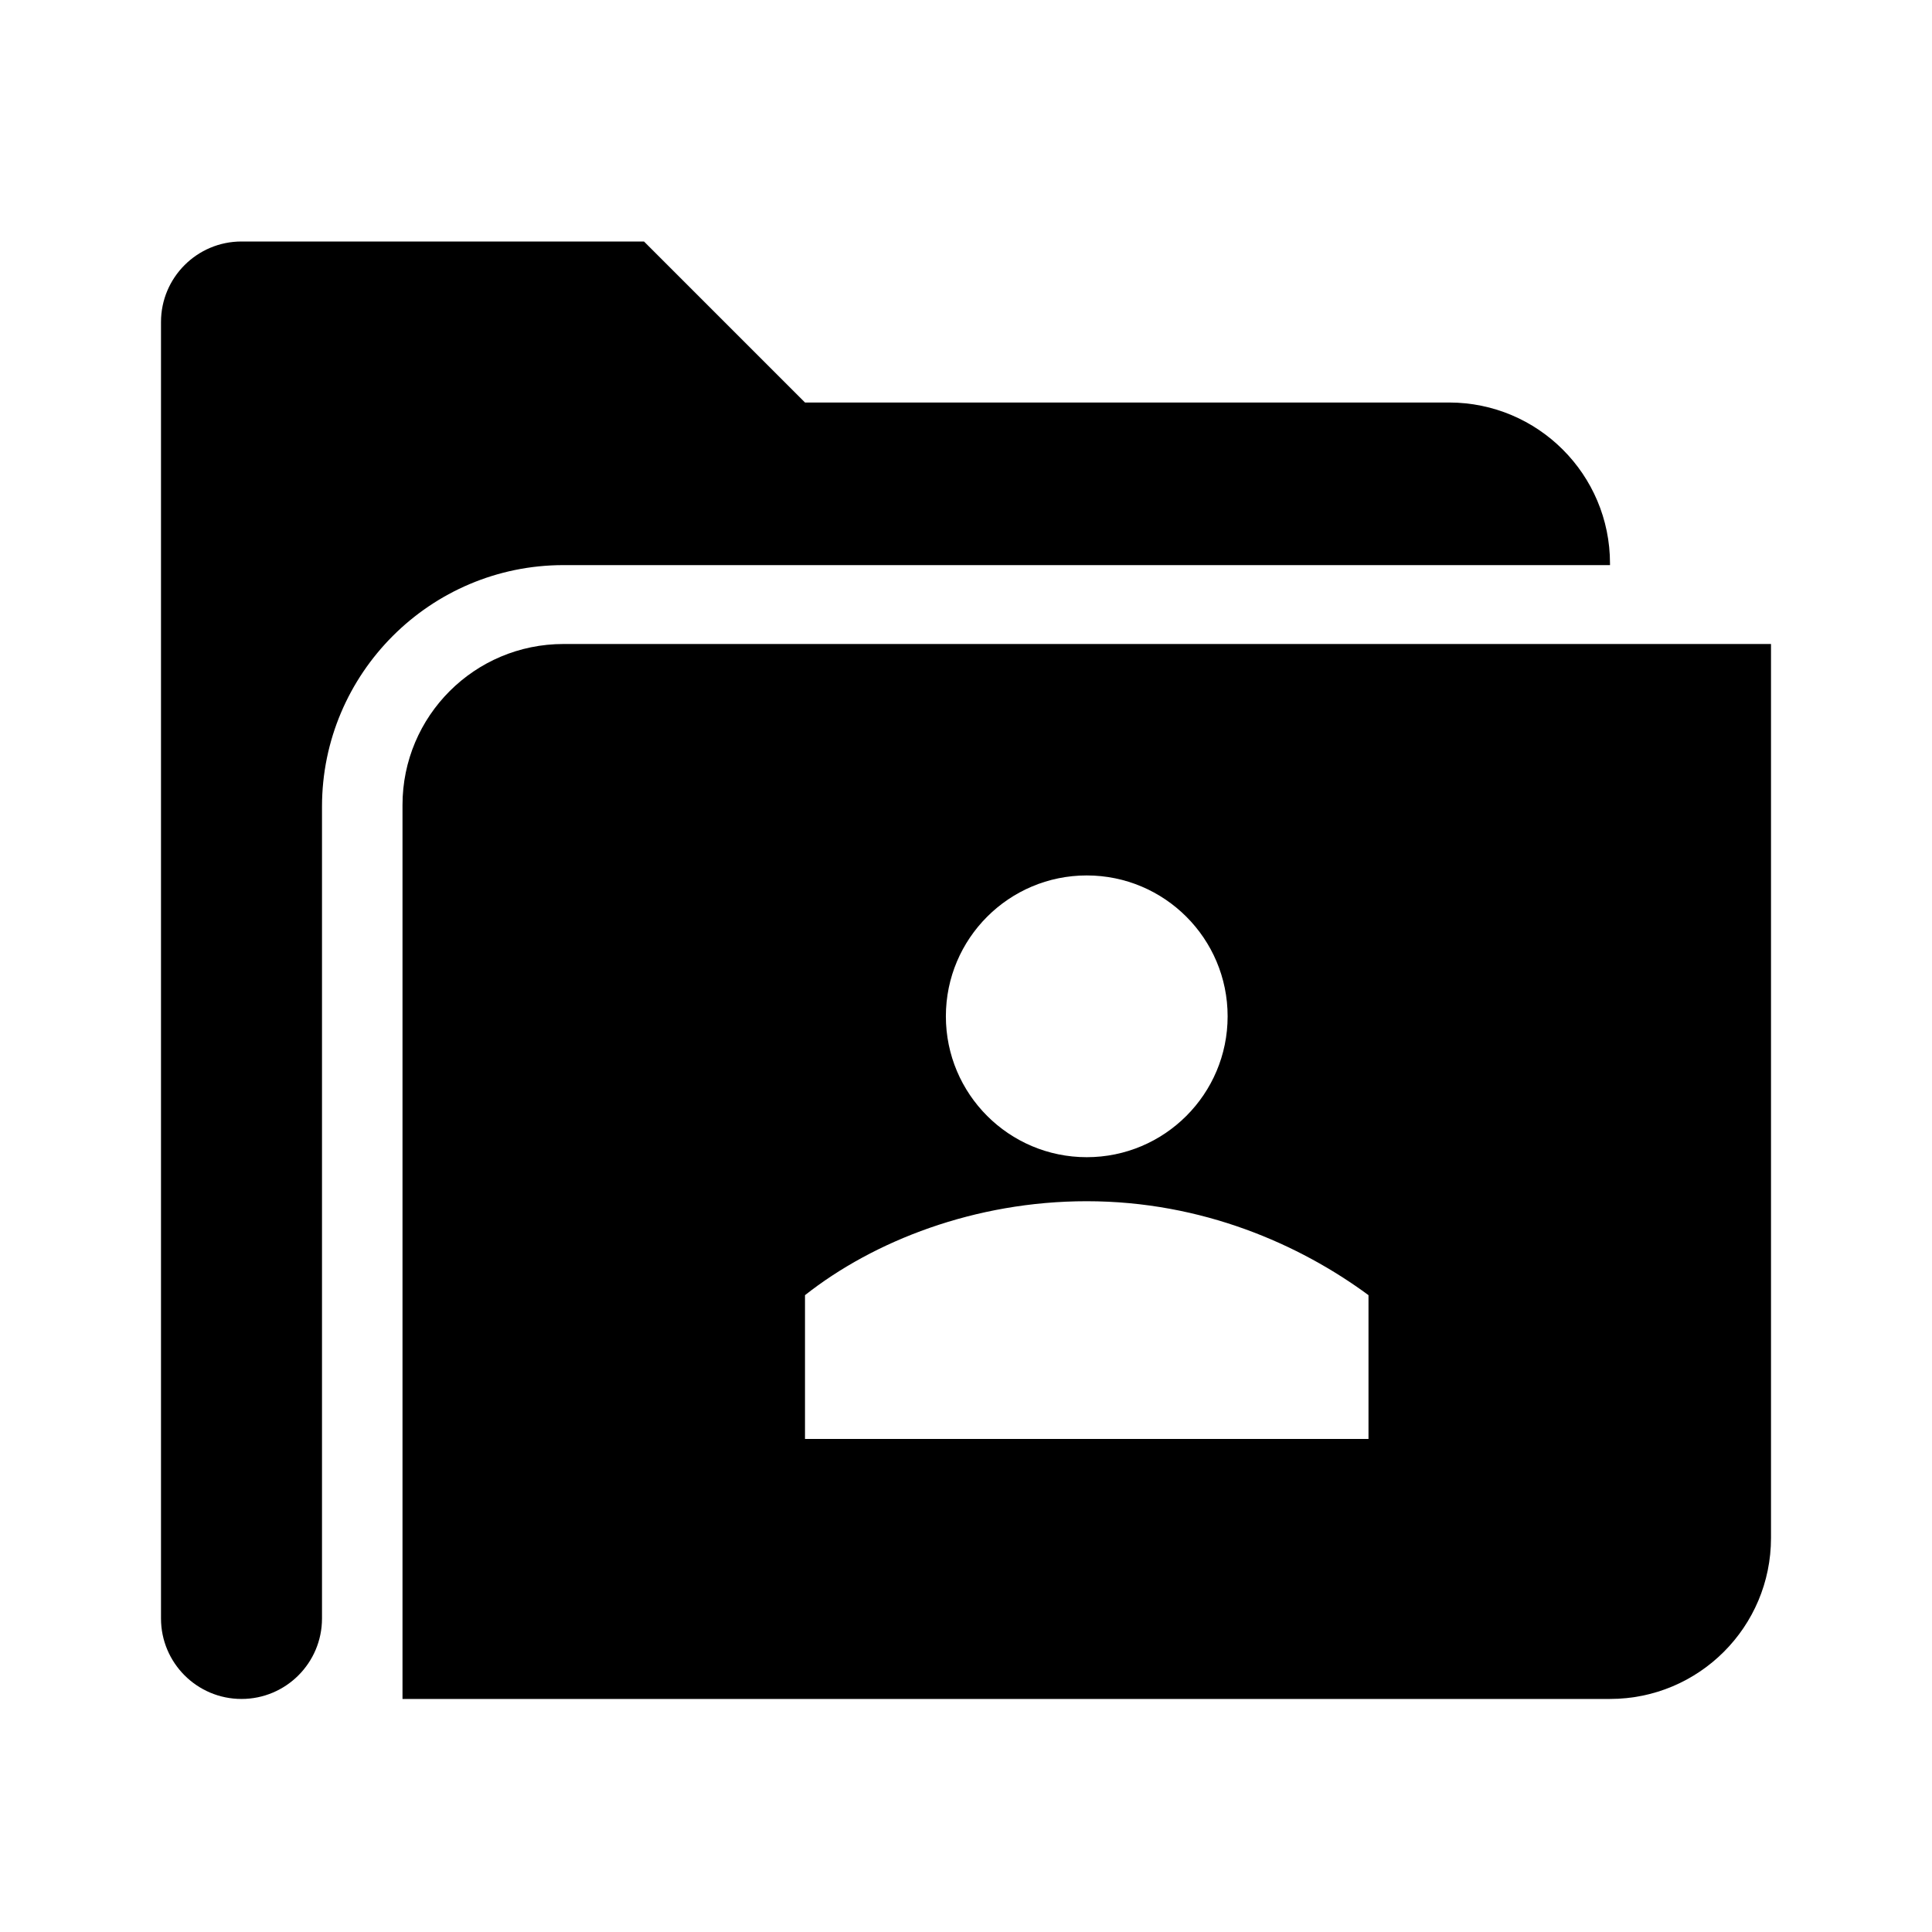 <?xml version="1.0" encoding="utf-8"?>
<!-- Generator: Adobe Illustrator 22.0.1, SVG Export Plug-In . SVG Version: 6.00 Build 0)  -->
<svg version="1.1" id="Layer_1" xmlns="http://www.w3.org/2000/svg" xmlns:xlink="http://www.w3.org/1999/xlink" x="0px" y="0px"
	 width="24px" height="24px" viewBox="0 0 24 24" style="enable-background:new 0 0 24 24;" xml:space="preserve">
<style type="text/css">
	.st0{display:none;opacity:0;}
	.st1{display:inline;fill:#FFFFFF;}
</style>
<g class="st0">
	<rect class="st1" width="0.958" height="24"/>
	
		<rect x="11.521" y="11.521" transform="matrix(-1.836970e-16 1 -1 -1.836970e-16 35.521 11.521)" class="st1" width="0.958" height="24"/>
</g>
<g>
	<path d="M7,8c-1.105,0-2,0.895-2,2v11.105h15c1.105,0,2-0.895,2-2V8H7z M13.5,10.875
		c0.966,0,1.75,0.784,1.75,1.75s-0.784,1.75-1.75,1.75s-1.75-0.784-1.75-1.75S12.534,10.875,13.5,10.875z M17,17.875
		h-7v-1.786c0.853-0.673,2.109-1.167,3.5-1.167c1.436,0,2.647,0.538,3.5,1.167V17.875z"/>
	<path d="M20,7.02V7c0-1.105-0.895-2-2-2h-8L8,3H3C2.448,3,2,3.448,2,4v15v0.105v1
		c0,0.552,0.448,1,1,1s1-0.448,1-1v-1V19v-8.98c0-1.654,1.346-3,3-3H20z"/>
</g>
</svg>
